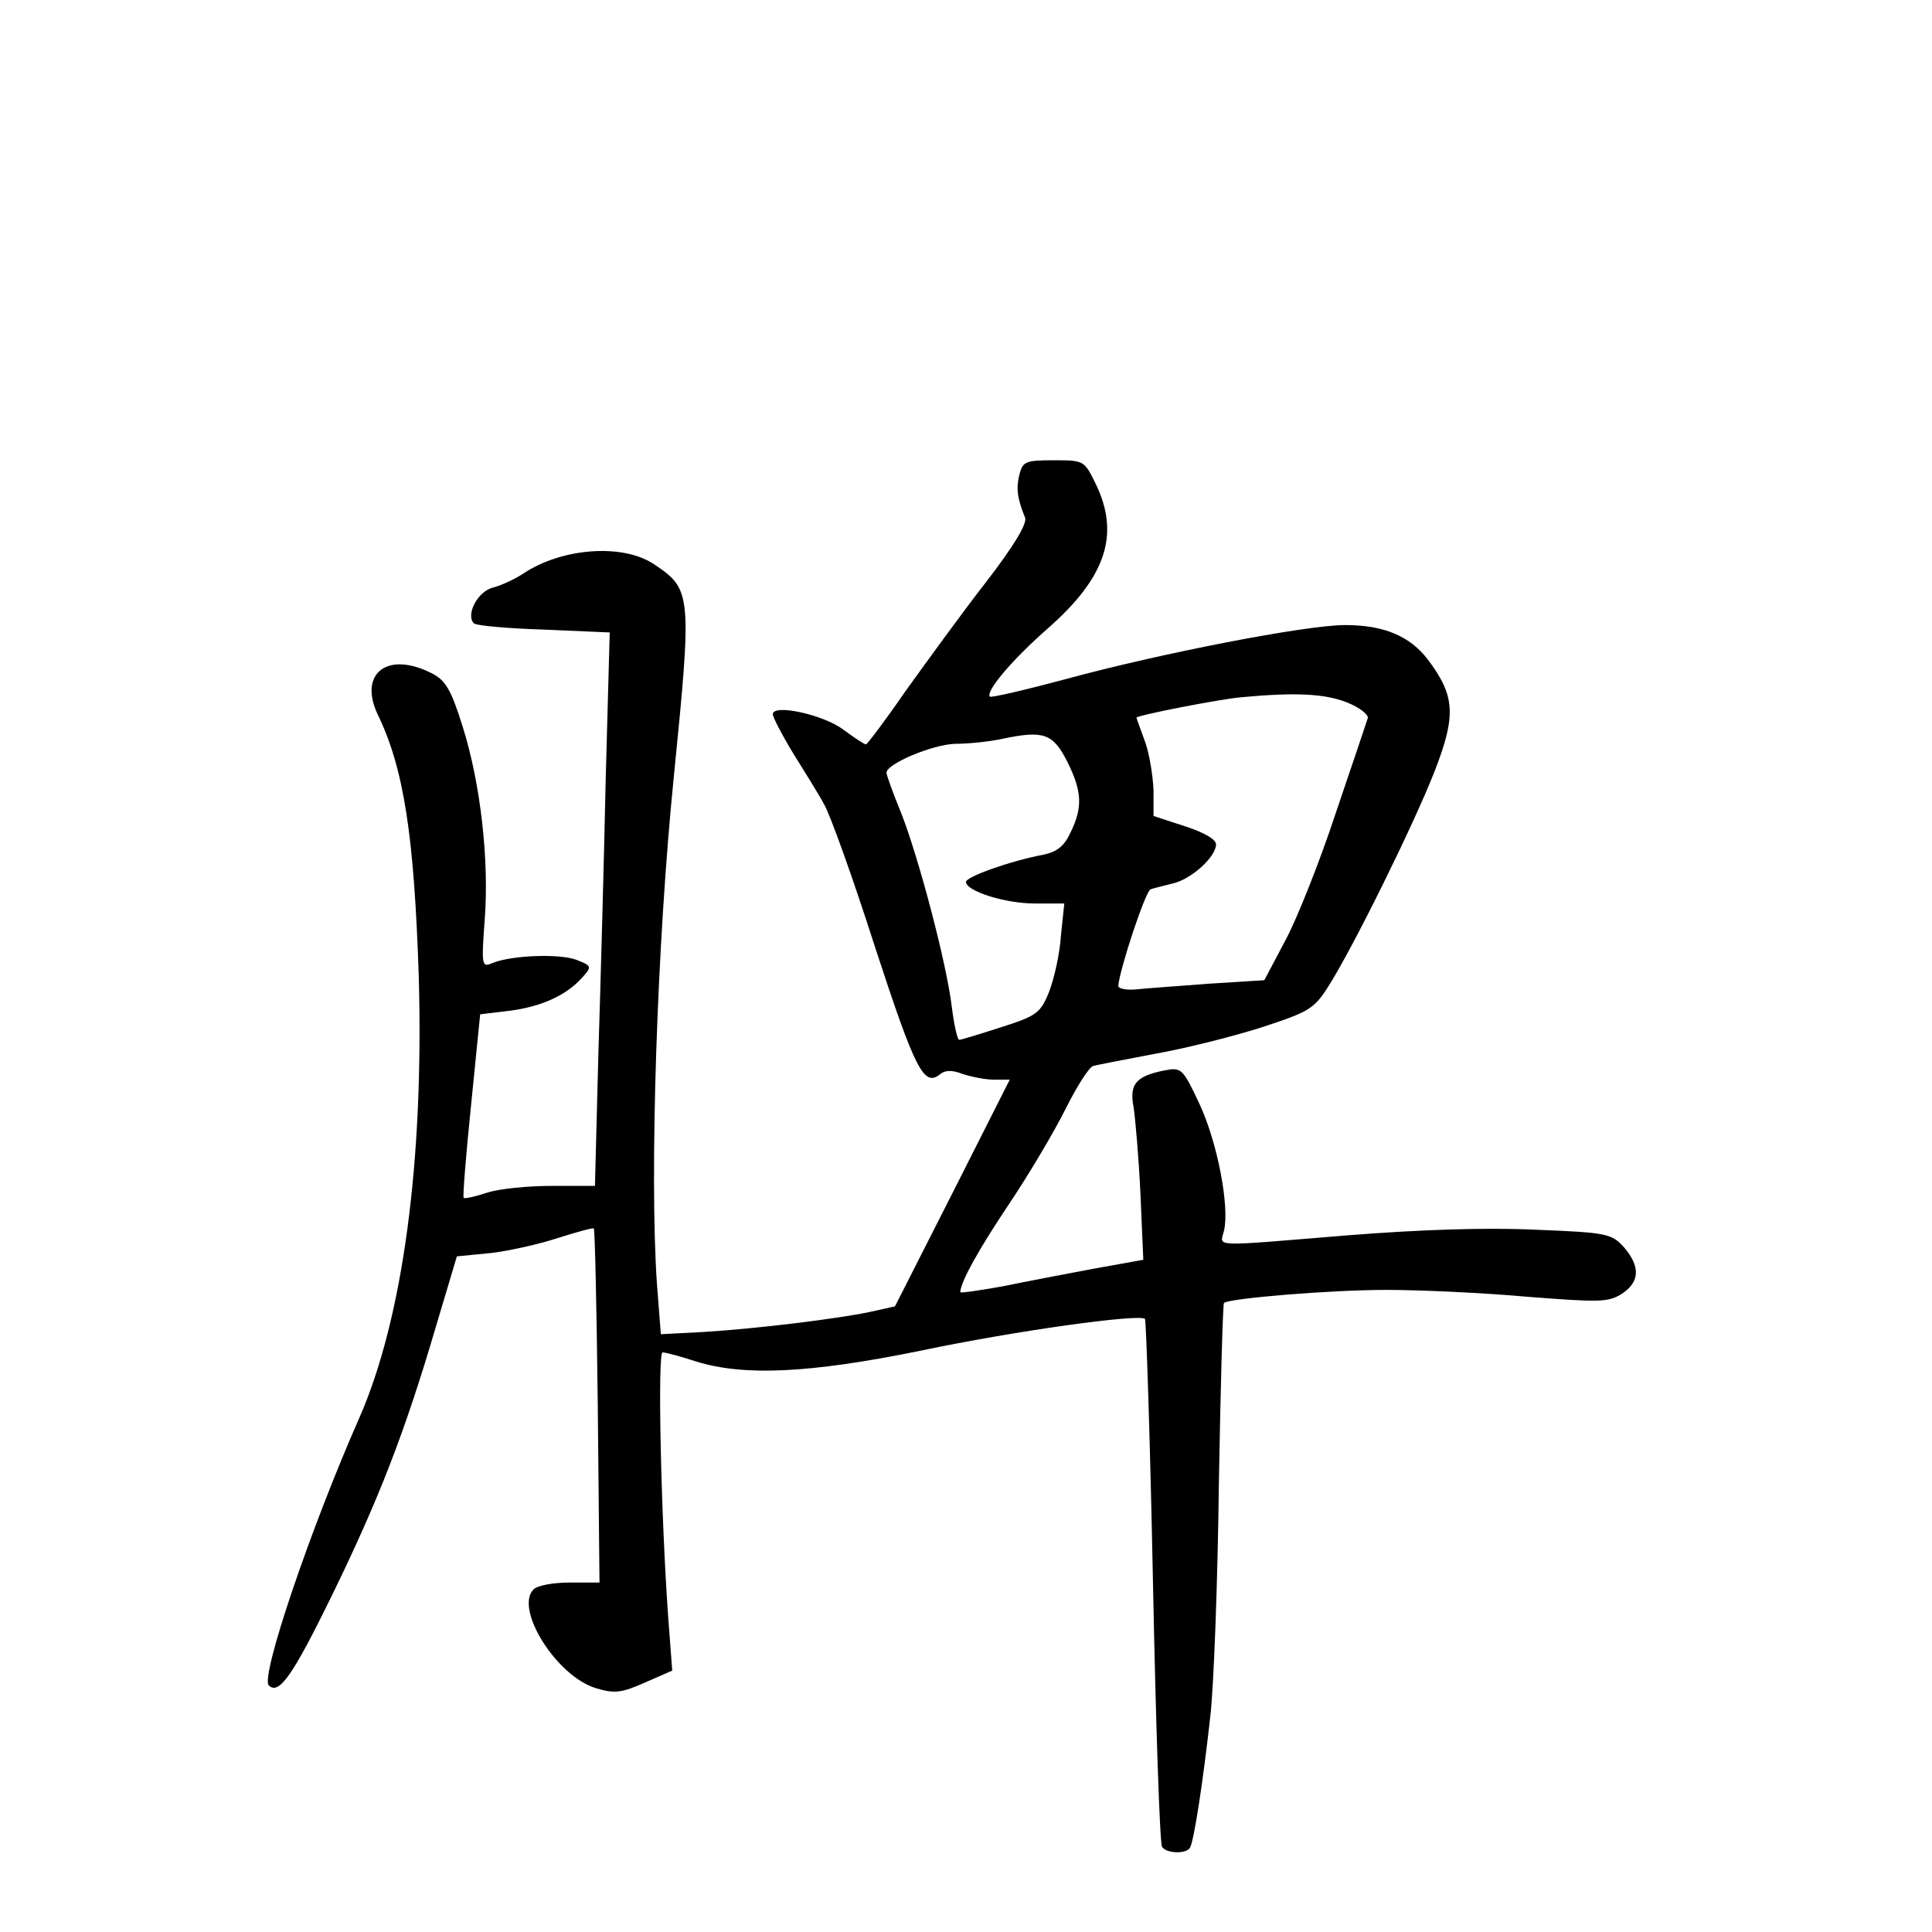 <?xml version="1.0" standalone="no"?>
<!DOCTYPE svg PUBLIC "-//W3C//DTD SVG 20010904//EN"
 "http://www.w3.org/TR/2001/REC-SVG-20010904/DTD/svg10.dtd">
<svg version="1.0" xmlns="http://www.w3.org/2000/svg"
 width="340pt" height="340pt" viewBox="0 0 340 340"
 preserveAspectRatio="xMidYMid meet">
<g transform="translate(0,340) scale(0.1,-0.1)"
fill="#000000" stroke="none">
<path d="M1794 2565 c-6 -24 -4 -42 10 -76 4 -10 -19 -49 -70 -115 -42 -54
-105 -141 -141 -191 -35 -51 -67 -93 -69 -93 -3 0 -21 12 -40 26 -34 26 -124
46 -124 27 0 -5 16 -36 36 -69 20 -32 45 -72 54 -89 10 -16 51 -130 90 -252
71 -217 86 -247 115 -223 9 7 21 7 39 0 15 -5 40 -10 55 -10 l28 0 -101 -200
-101 -199 -45 -10 c-58 -12 -195 -29 -291 -35 l-76 -4 -7 90 c-13 191 0 597
30 893 32 320 31 328 -35 372 -55 37 -163 29 -231 -17 -14 -9 -37 -20 -52 -24
-27 -6 -49 -48 -34 -63 4 -4 59 -9 123 -11 l116 -5 -7 -256 c-3 -141 -9 -360
-13 -487 l-6 -231 -76 0 c-42 0 -93 -5 -114 -12 -21 -7 -40 -11 -41 -9 -2 1 4
75 13 163 l16 160 50 6 c57 7 101 27 129 58 18 20 18 21 -10 32 -30 11 -114 8
-148 -6 -18 -8 -19 -4 -13 76 8 104 -7 240 -39 341 -20 64 -30 81 -54 93 -78
40 -130 0 -95 -73 46 -95 64 -215 72 -462 9 -324 -28 -601 -105 -776 -86 -195
-174 -455 -159 -470 18 -18 43 19 111 158 83 170 129 289 183 473 l37 124 61
6 c33 4 86 16 119 27 32 10 60 18 61 16 2 -2 5 -142 7 -313 l3 -310 -52 0
c-29 0 -57 -5 -64 -12 -34 -34 40 -153 110 -174 33 -10 45 -8 86 10 l48 21 -7
93 c-13 181 -19 467 -10 467 5 0 32 -7 59 -16 84 -26 199 -21 395 19 172 36
385 65 395 56 2 -3 9 -211 14 -462 5 -251 12 -461 16 -467 7 -12 42 -13 49 -2
7 11 23 115 36 232 6 52 13 236 15 409 3 173 7 316 9 318 8 8 186 23 286 23
58 0 169 -5 247 -12 128 -10 143 -10 167 5 32 21 33 48 4 82 -22 24 -29 26
-158 31 -88 4 -203 0 -329 -10 -244 -20 -224 -21 -217 8 10 42 -11 154 -43
223 -30 64 -32 65 -63 59 -49 -10 -61 -24 -53 -65 3 -20 9 -88 12 -152 l5
-116 -89 -16 c-48 -9 -121 -23 -160 -31 -40 -7 -73 -12 -73 -10 0 17 32 75 85
154 35 52 80 128 100 168 20 40 42 75 49 76 6 2 54 11 106 21 52 9 136 30 187
46 86 28 95 33 120 72 44 69 150 284 187 378 39 100 37 134 -11 198 -32 42
-78 61 -146 61 -69 0 -326 -50 -491 -95 -71 -19 -131 -33 -134 -31 -8 9 39 65
103 121 101 89 126 164 84 252 -21 43 -21 43 -75 43 -49 0 -54 -2 -60 -25z
m576 -401 c23 -9 39 -22 37 -28 -2 -6 -27 -81 -56 -166 -28 -85 -68 -186 -89
-225 l-37 -70 -95 -6 c-52 -4 -110 -8 -129 -10 -18 -2 -33 1 -33 6 2 28 48
168 57 170 5 2 23 6 38 10 33 7 77 47 77 69 0 9 -21 21 -55 32 l-55 18 0 45
c-1 25 -7 64 -15 86 -8 22 -15 41 -15 42 0 4 148 33 185 36 96 9 147 6 185 -9z
m-492 -104 c26 -52 28 -80 6 -125 -11 -24 -24 -34 -47 -39 -59 -11 -137 -39
-137 -48 0 -16 68 -38 121 -38 l52 0 -6 -57 c-2 -32 -12 -76 -21 -99 -15 -37
-22 -42 -85 -62 -37 -12 -70 -22 -73 -22 -3 0 -9 26 -13 58 -9 76 -58 262 -89
341 -15 36 -26 68 -26 71 0 16 82 50 121 51 24 0 62 4 84 9 72 15 88 9 113
-40z"/>
</g>
</svg>
